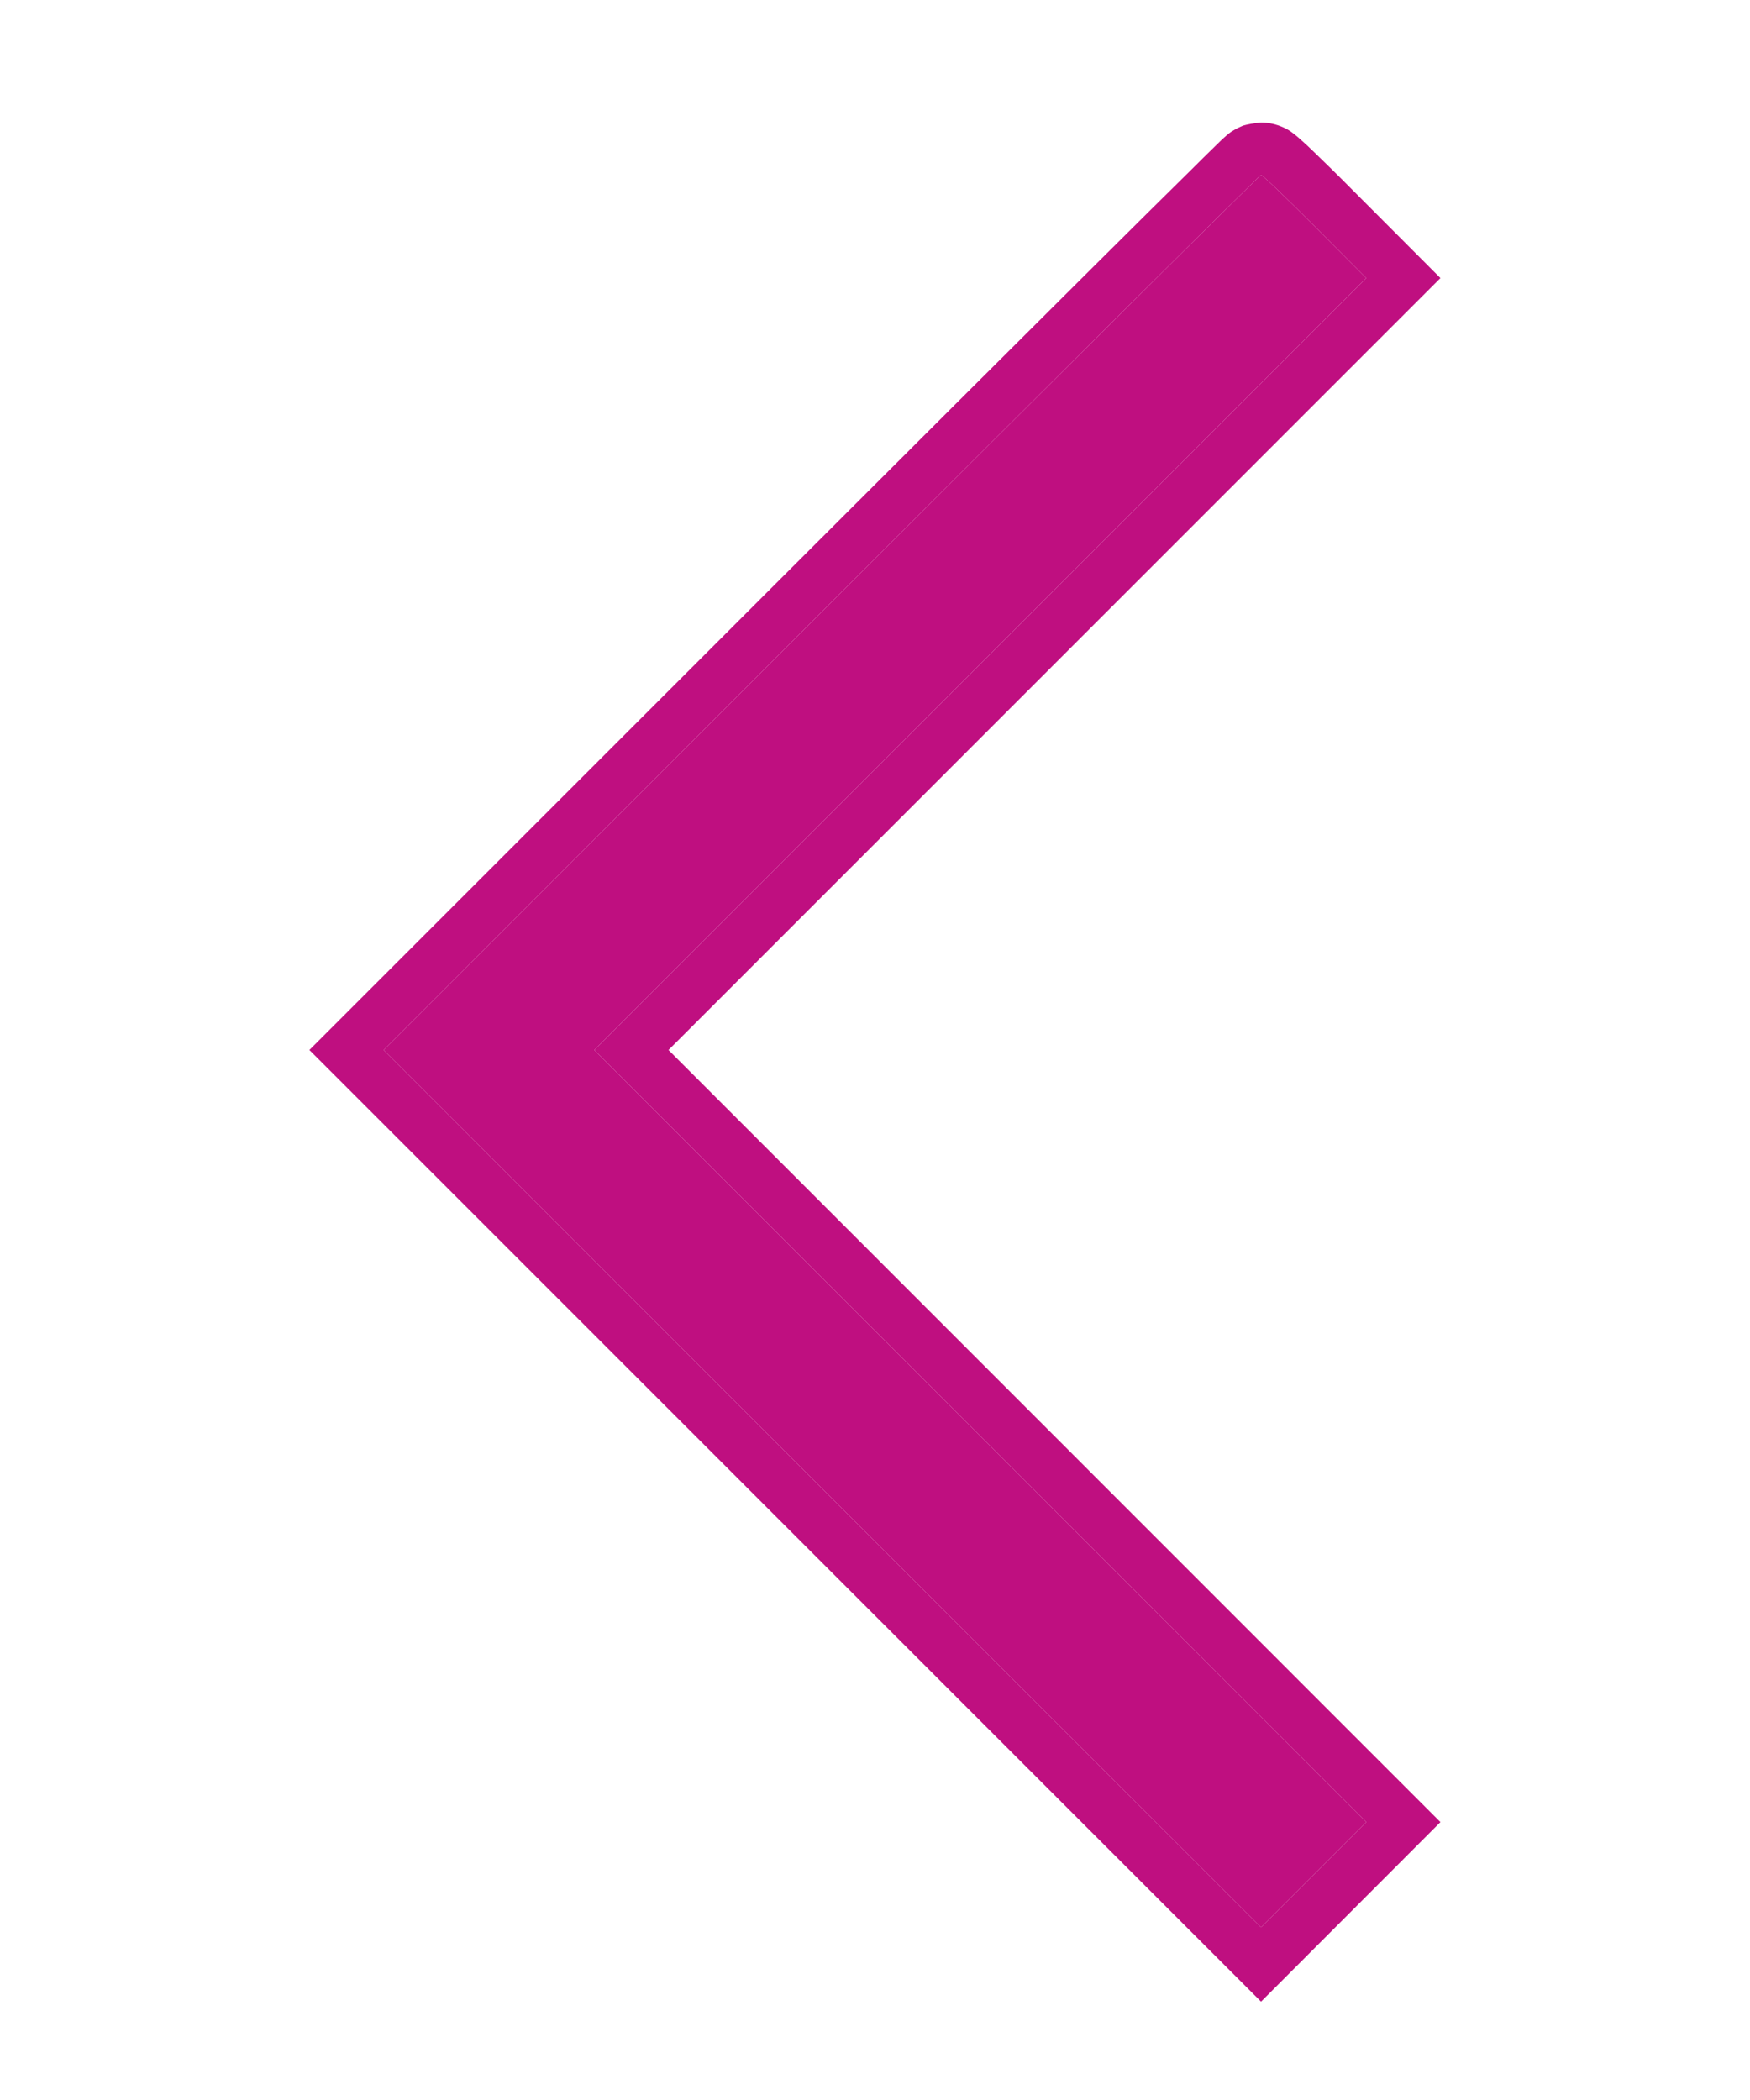<svg width="10" height="12" viewBox="0 0 10 12" fill="none" xmlns="http://www.w3.org/2000/svg">
<path fill-rule="evenodd" clip-rule="evenodd" d="M7.513 1.294L7.807 1.589L3.396 6L7.807 10.412L7.206 11.013L4.699 8.507L2.193 6L4.692 3.5C6.067 2.125 7.199 1 7.206 1C7.214 1 7.352 1.132 7.513 1.294Z" fill="#BF0F80"/>
<path fill-rule="evenodd" clip-rule="evenodd" d="M7.807 1.589L7.513 1.294C7.352 1.132 7.214 1 7.206 1C7.199 1 6.067 2.125 4.692 3.5L2.193 6L4.699 8.507L7.206 11.013L7.807 10.412L3.396 6L7.807 1.589ZM3.82 6L8.231 10.412L7.206 11.438L4.487 8.719L1.768 6L4.48 3.288C4.48 3.288 4.48 3.288 4.48 3.288C5.168 2.6 5.795 1.975 6.25 1.522C6.478 1.295 6.664 1.111 6.793 0.984C6.857 0.92 6.908 0.87 6.943 0.836C6.96 0.819 6.975 0.805 6.985 0.795C6.99 0.791 6.996 0.785 7.001 0.781C7.003 0.779 7.008 0.774 7.015 0.769C7.017 0.767 7.024 0.761 7.034 0.754C7.039 0.751 7.05 0.744 7.064 0.736C7.072 0.732 7.091 0.723 7.103 0.718C7.122 0.712 7.173 0.702 7.206 0.7C7.285 0.7 7.343 0.733 7.346 0.734C7.346 0.734 7.346 0.734 7.346 0.734C7.362 0.742 7.373 0.75 7.379 0.754C7.39 0.762 7.4 0.77 7.405 0.774C7.415 0.782 7.426 0.792 7.436 0.801C7.456 0.818 7.481 0.842 7.51 0.87C7.567 0.925 7.644 1 7.726 1.083C7.726 1.083 7.726 1.083 7.726 1.083L8.231 1.589L3.82 6Z" fill="#BF0F80"/>
</svg>
